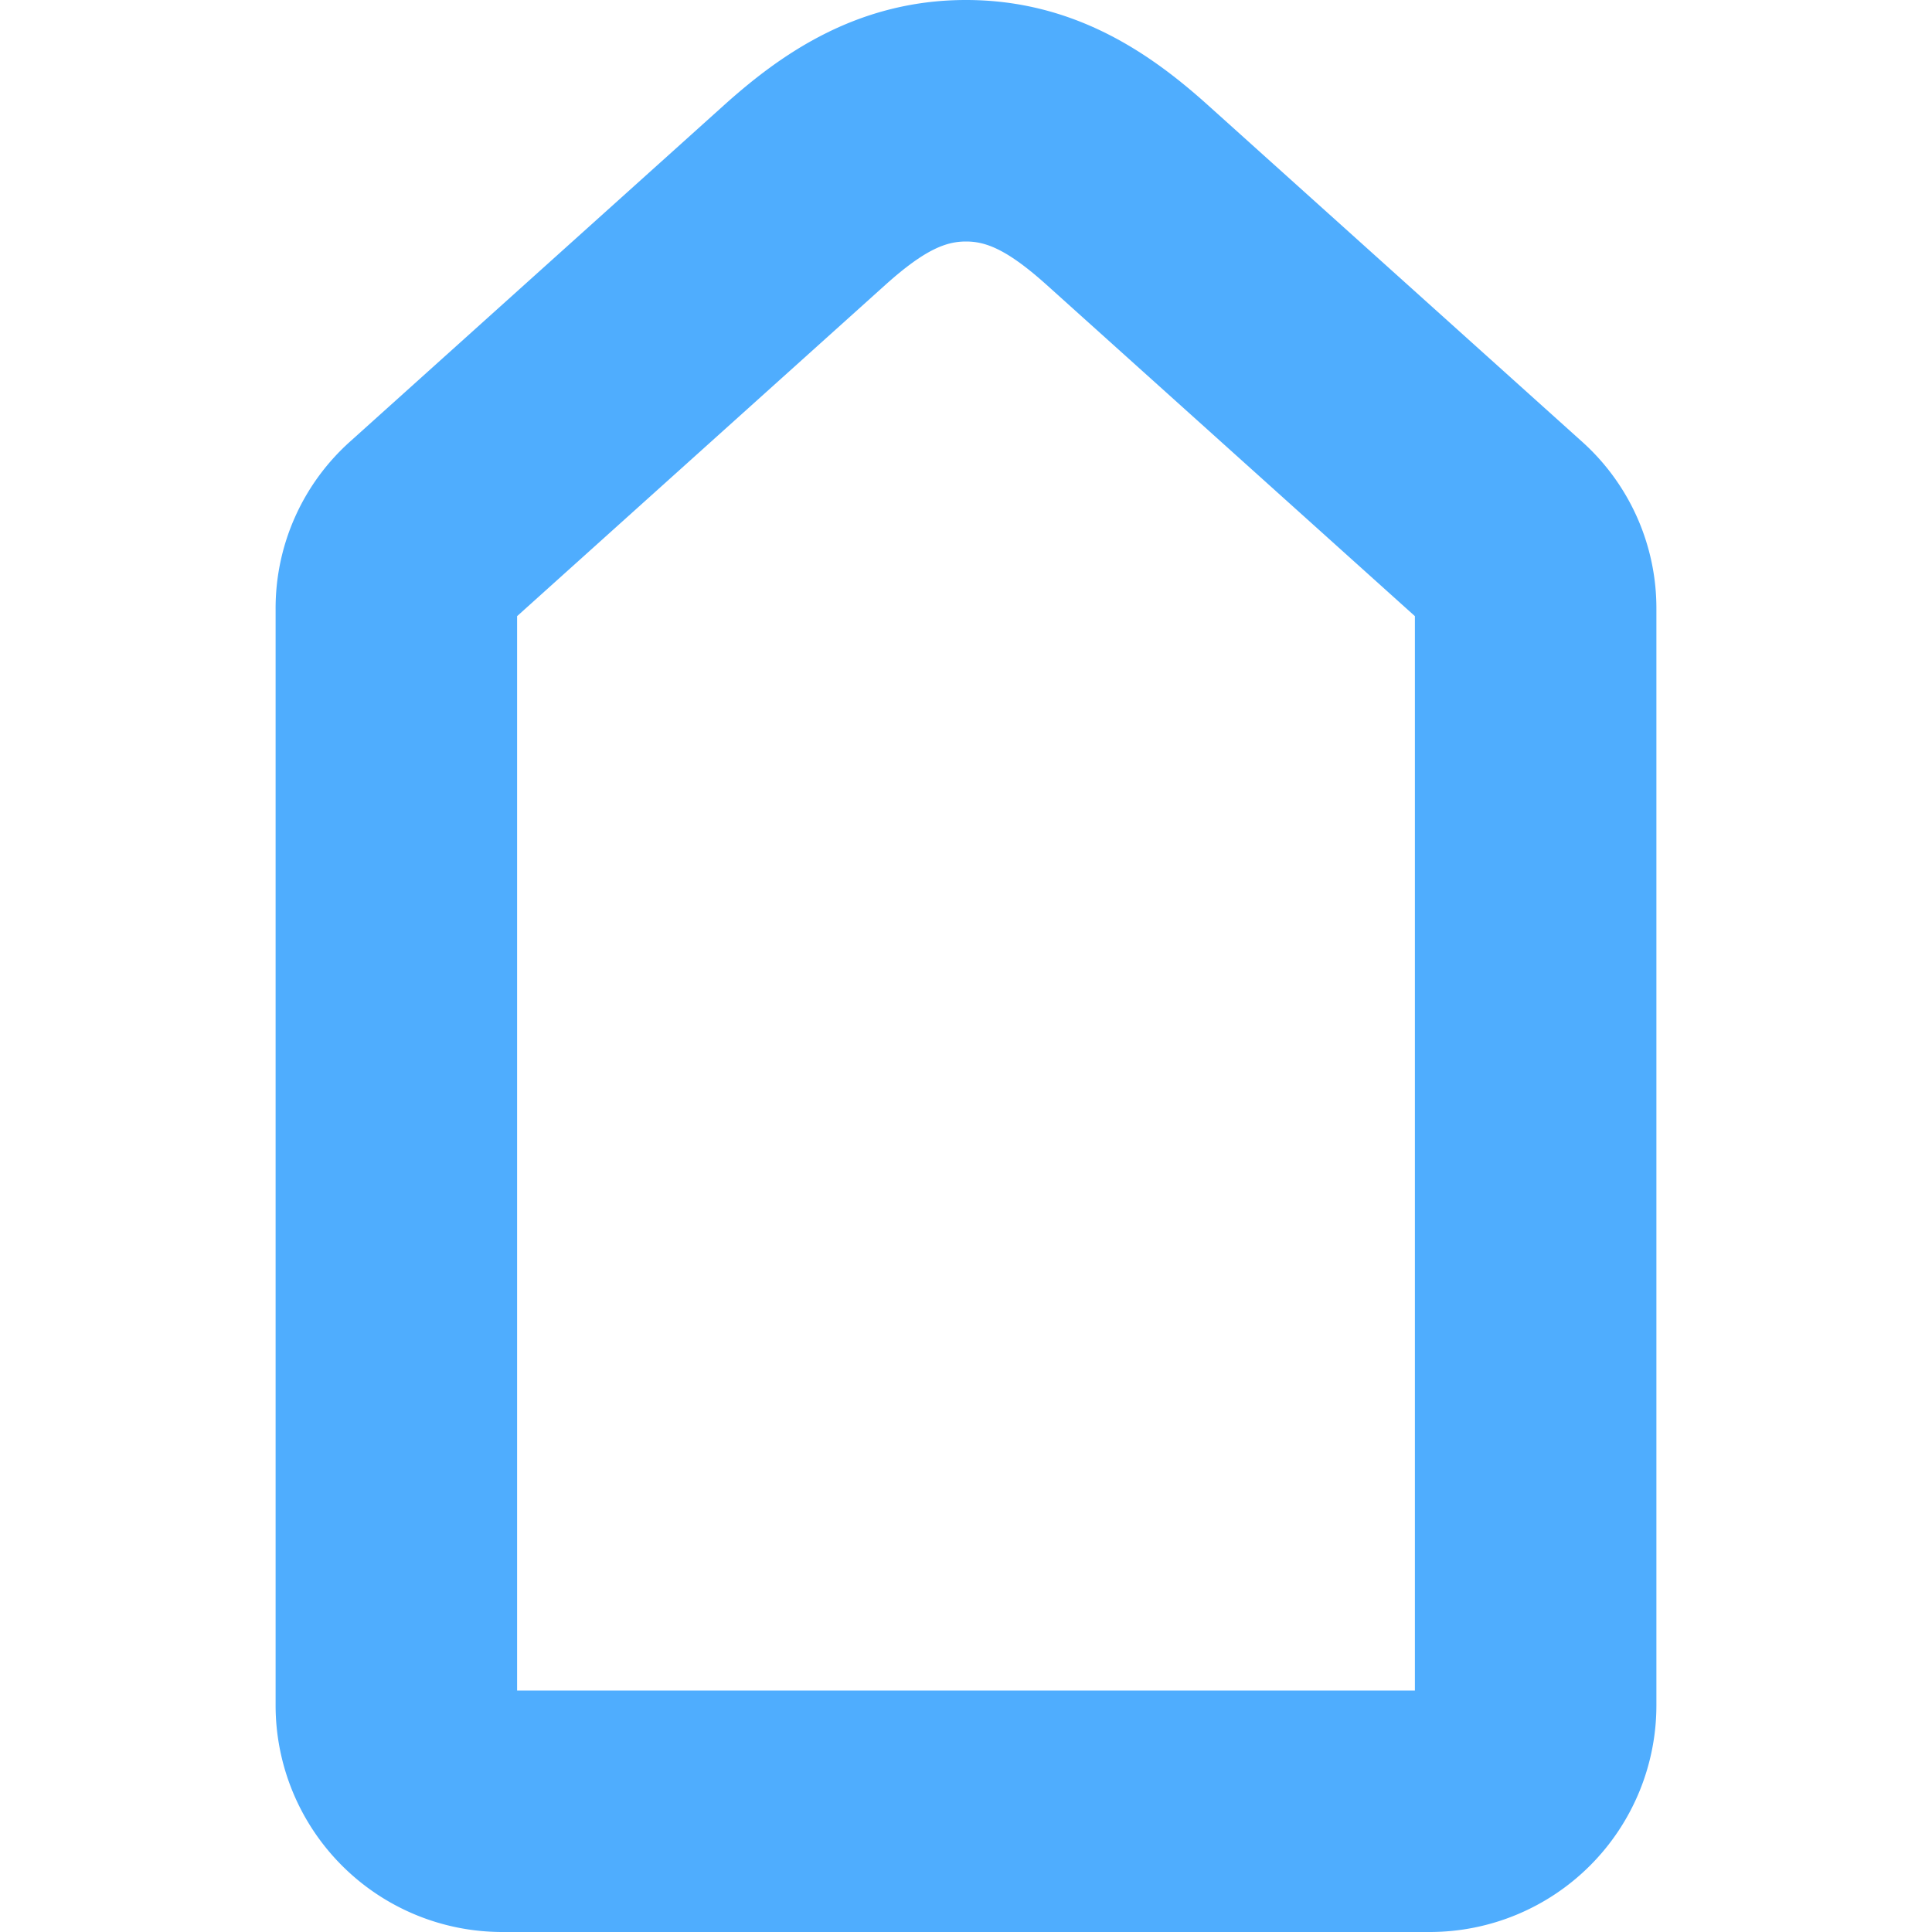 <svg id="Layer_1" height="512" viewBox="0 0 512 512" width="512" xmlns="http://www.w3.org/2000/svg" xmlns:xlink="http://www.w3.org/1999/xlink" data-name="Layer 1"><linearGradient id="linear-gradient" gradientUnits="userSpaceOnUse" x1="256" x2="256" y2="512"> <stop offset="1" stop-color="#4fadfe"/></linearGradient><path d="m419.088 116.894-98.859-88.926c-14.478-13.021-34.863-27.968-64.229-27.968s-49.756 14.948-64.231 27.97l-98.856 88.923a59.293 59.293 0 0 0 -19.875 44.607v290.5a60.068 60.068 0 0 0 60 60h245.924a60.068 60.068 0 0 0 60-60v-290.5a59.294 59.294 0 0 0 -19.874-44.606zm-44.126 331.106h-237.924v-284.716l97.532-87.732c10.658-9.588 16.275-11.552 21.43-11.552s10.771 1.965 21.431 11.552l97.531 87.732z" fill="url(#linear-gradient)"/></svg>